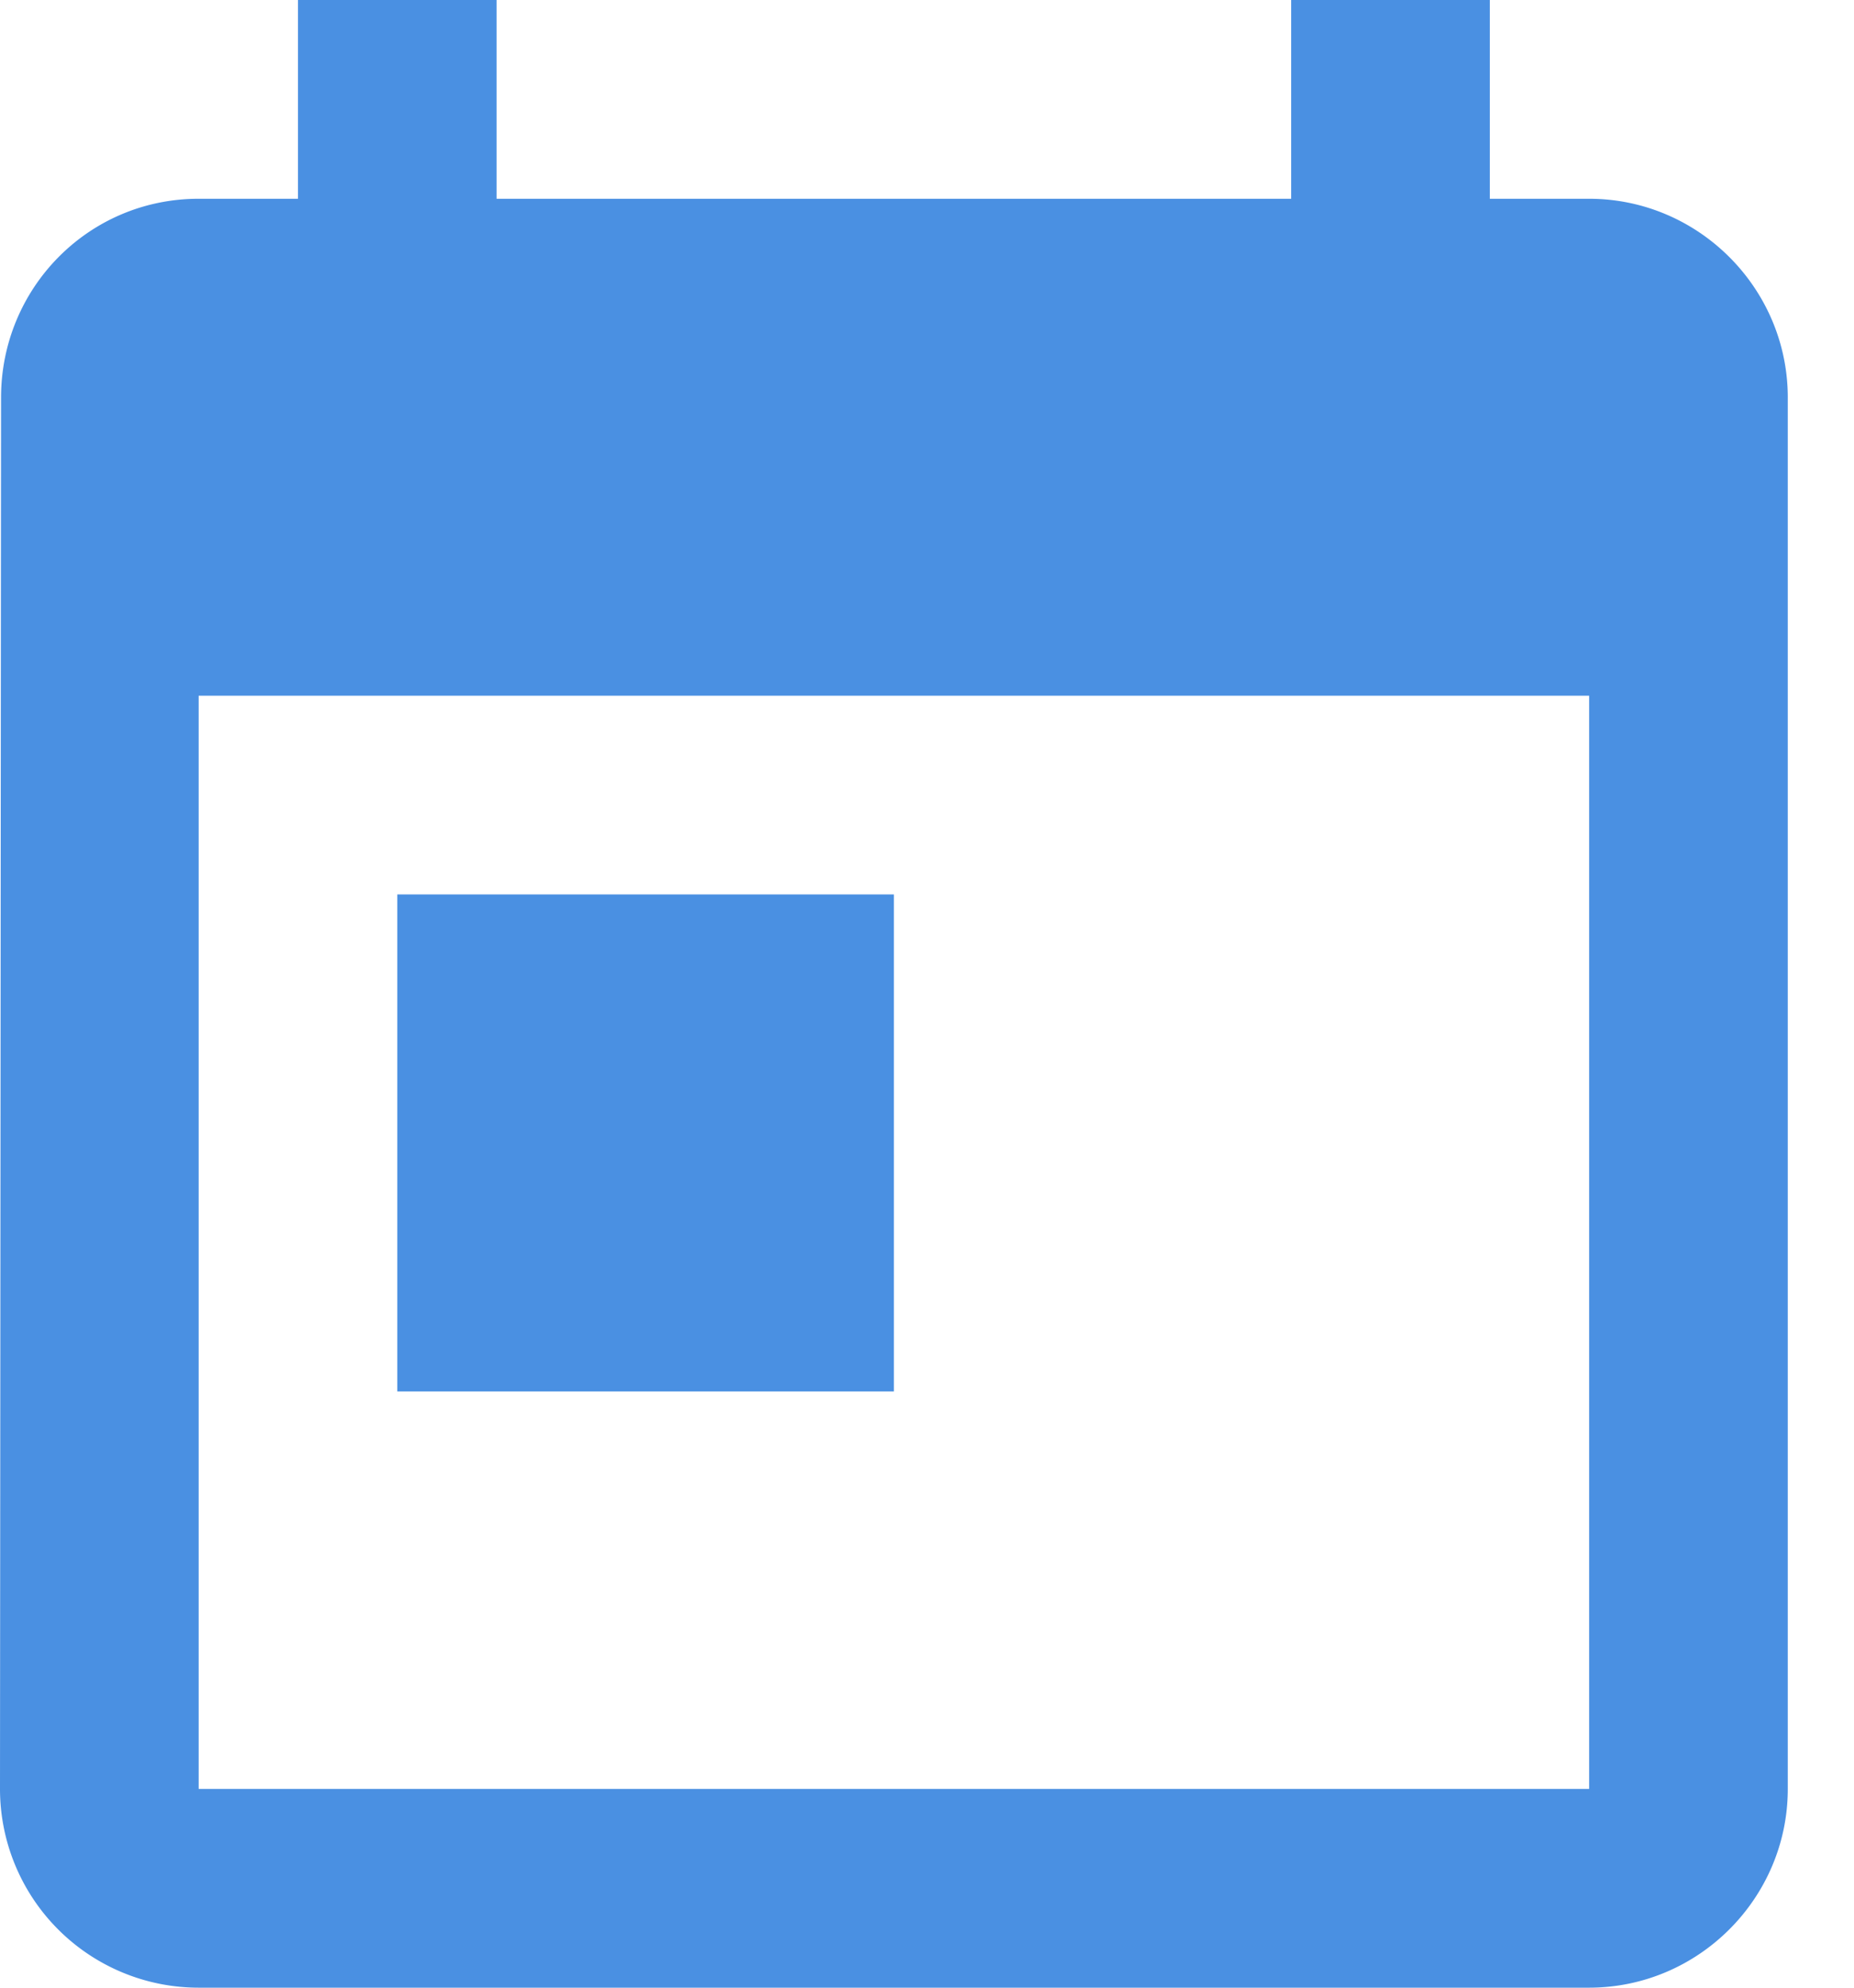 <svg xmlns="http://www.w3.org/2000/svg" width="14" height="15" viewBox="0 0 14 15">
    <path fill="#4A90E2" fill-rule="evenodd" d="M12 1.5h-.75V0h-1.5v1.5h-6V0h-1.5v1.5H1.5C.667 1.5.008 2.175.008 3L0 13.5A1.5 1.5 0 0 0 1.5 15H12c.825 0 1.5-.675 1.5-1.5V3c0-.825-.675-1.5-1.5-1.5zm0 12H1.5V5.25H12v8.25zM3 6.75h3.75v3.75H3V6.75z"/>
</svg>
